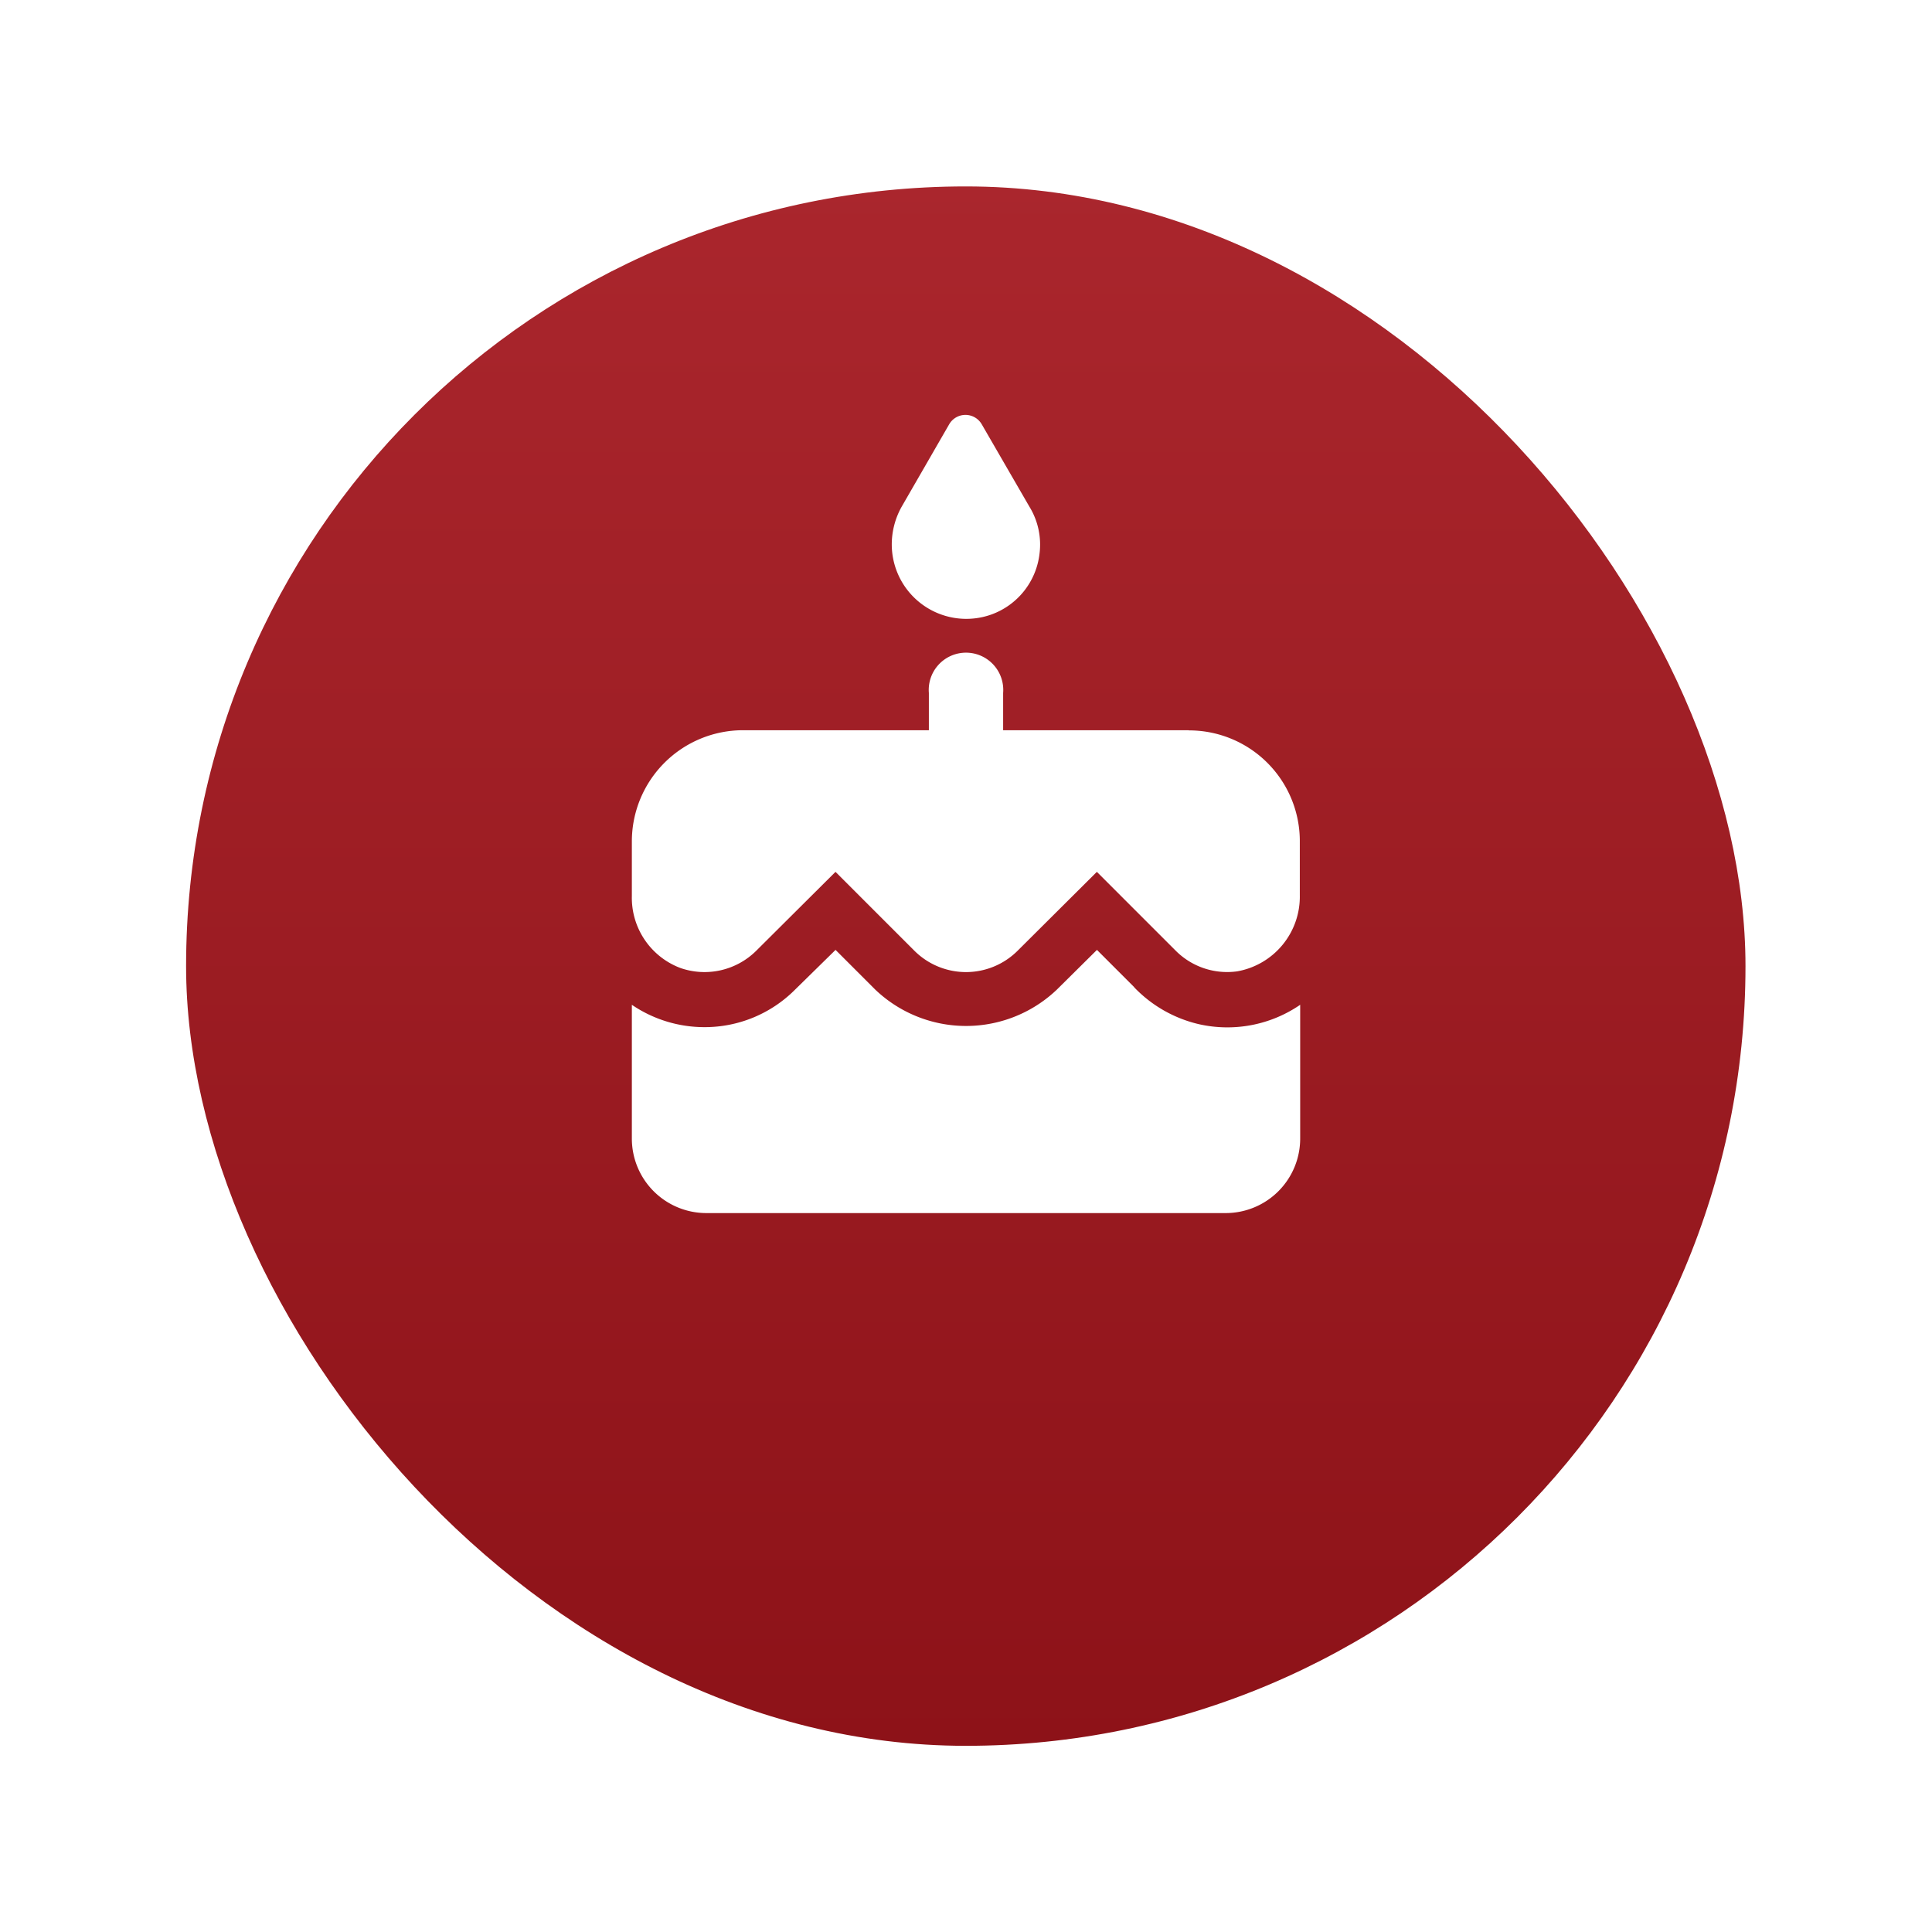 <svg xmlns="http://www.w3.org/2000/svg" xmlns:xlink="http://www.w3.org/1999/xlink" width="46.666" height="46.666" viewBox="0 0 46.666 46.666">
  <defs>
    <linearGradient id="linear-gradient" x1="0.5" x2="0.5" y2="1" gradientUnits="objectBoundingBox">
      <stop offset="0" stop-color="#aa262d"/>
      <stop offset="1" stop-color="#8d1218"/>
    </linearGradient>
    <filter id="Rectangle_220" x="0" y="0" width="46.666" height="46.666" filterUnits="userSpaceOnUse">
      <feOffset dy="3" input="SourceAlpha"/>
      <feGaussianBlur stdDeviation="1.5" result="blur"/>
      <feFlood flood-opacity="0.224"/>
      <feComposite operator="in" in2="blur"/>
      <feComposite in="SourceGraphic"/>
    </filter>
  </defs>
  <g id="Group_2208" data-name="Group 2208" transform="translate(-272.885 -566.667)">
    <g transform="matrix(1, 0, 0, 1, 272.88, 566.67)" filter="url(#Rectangle_220)">
      <rect id="Rectangle_220-2" data-name="Rectangle 220" width="37.666" height="37.666" rx="18.833" transform="translate(4.5 1.5)" fill="url(#linear-gradient)"/>
    </g>
    <g id="Icons" transform="translate(285.457 576.238)">
      <g id="Rounded">
        <g id="Social">
          <g id="_-Round-_-Social-_-cake" data-name="-Round-/-Social-/-cake">
            <g id="Group_100" data-name="Group 100">
              <path id="Path" d="M0,0H21.523V21.523H0Z" fill="none" fill-rule="evenodd"/>
              <path id="_-Icon-Color" data-name="🔹-Icon-Color" d="M11.681,5.325a1.778,1.778,0,0,0,1.166-1.471A1.75,1.75,0,0,0,12.6,2.715L11.448.724a.454.454,0,0,0-.78,0L9.52,2.715a1.865,1.865,0,0,0-.242.924A1.8,1.8,0,0,0,11.681,5.325Zm3.453,9-.9-.9-.969.96a3.178,3.178,0,0,1-4.385,0l-.96-.96-.978.96a3.08,3.08,0,0,1-2.188.906A3.116,3.116,0,0,1,3,14.751v3.237a1.8,1.8,0,0,0,1.794,1.794H17.349a1.8,1.8,0,0,0,1.794-1.794V14.751a3.111,3.111,0,0,1-2.457.466A3.153,3.153,0,0,1,15.134,14.329Zm1.318-6.206H11.968v-.9a.9.9,0,1,0-1.794,0v.9H5.69A2.687,2.687,0,0,0,3,10.814v1.309a1.812,1.812,0,0,0,1.175,1.74A1.772,1.772,0,0,0,6,13.45l1.919-1.91,1.91,1.91a1.765,1.765,0,0,0,2.484,0l1.919-1.91,1.91,1.91a1.754,1.754,0,0,0,1.48.493A1.833,1.833,0,0,0,19.134,12.1V10.823A2.676,2.676,0,0,0,16.452,8.123Z" transform="translate(-0.31 -0.052)" fill="#fff" fill-rule="evenodd"/>
            </g>
          </g>
        </g>
      </g>
    </g>
  </g>
</svg>
